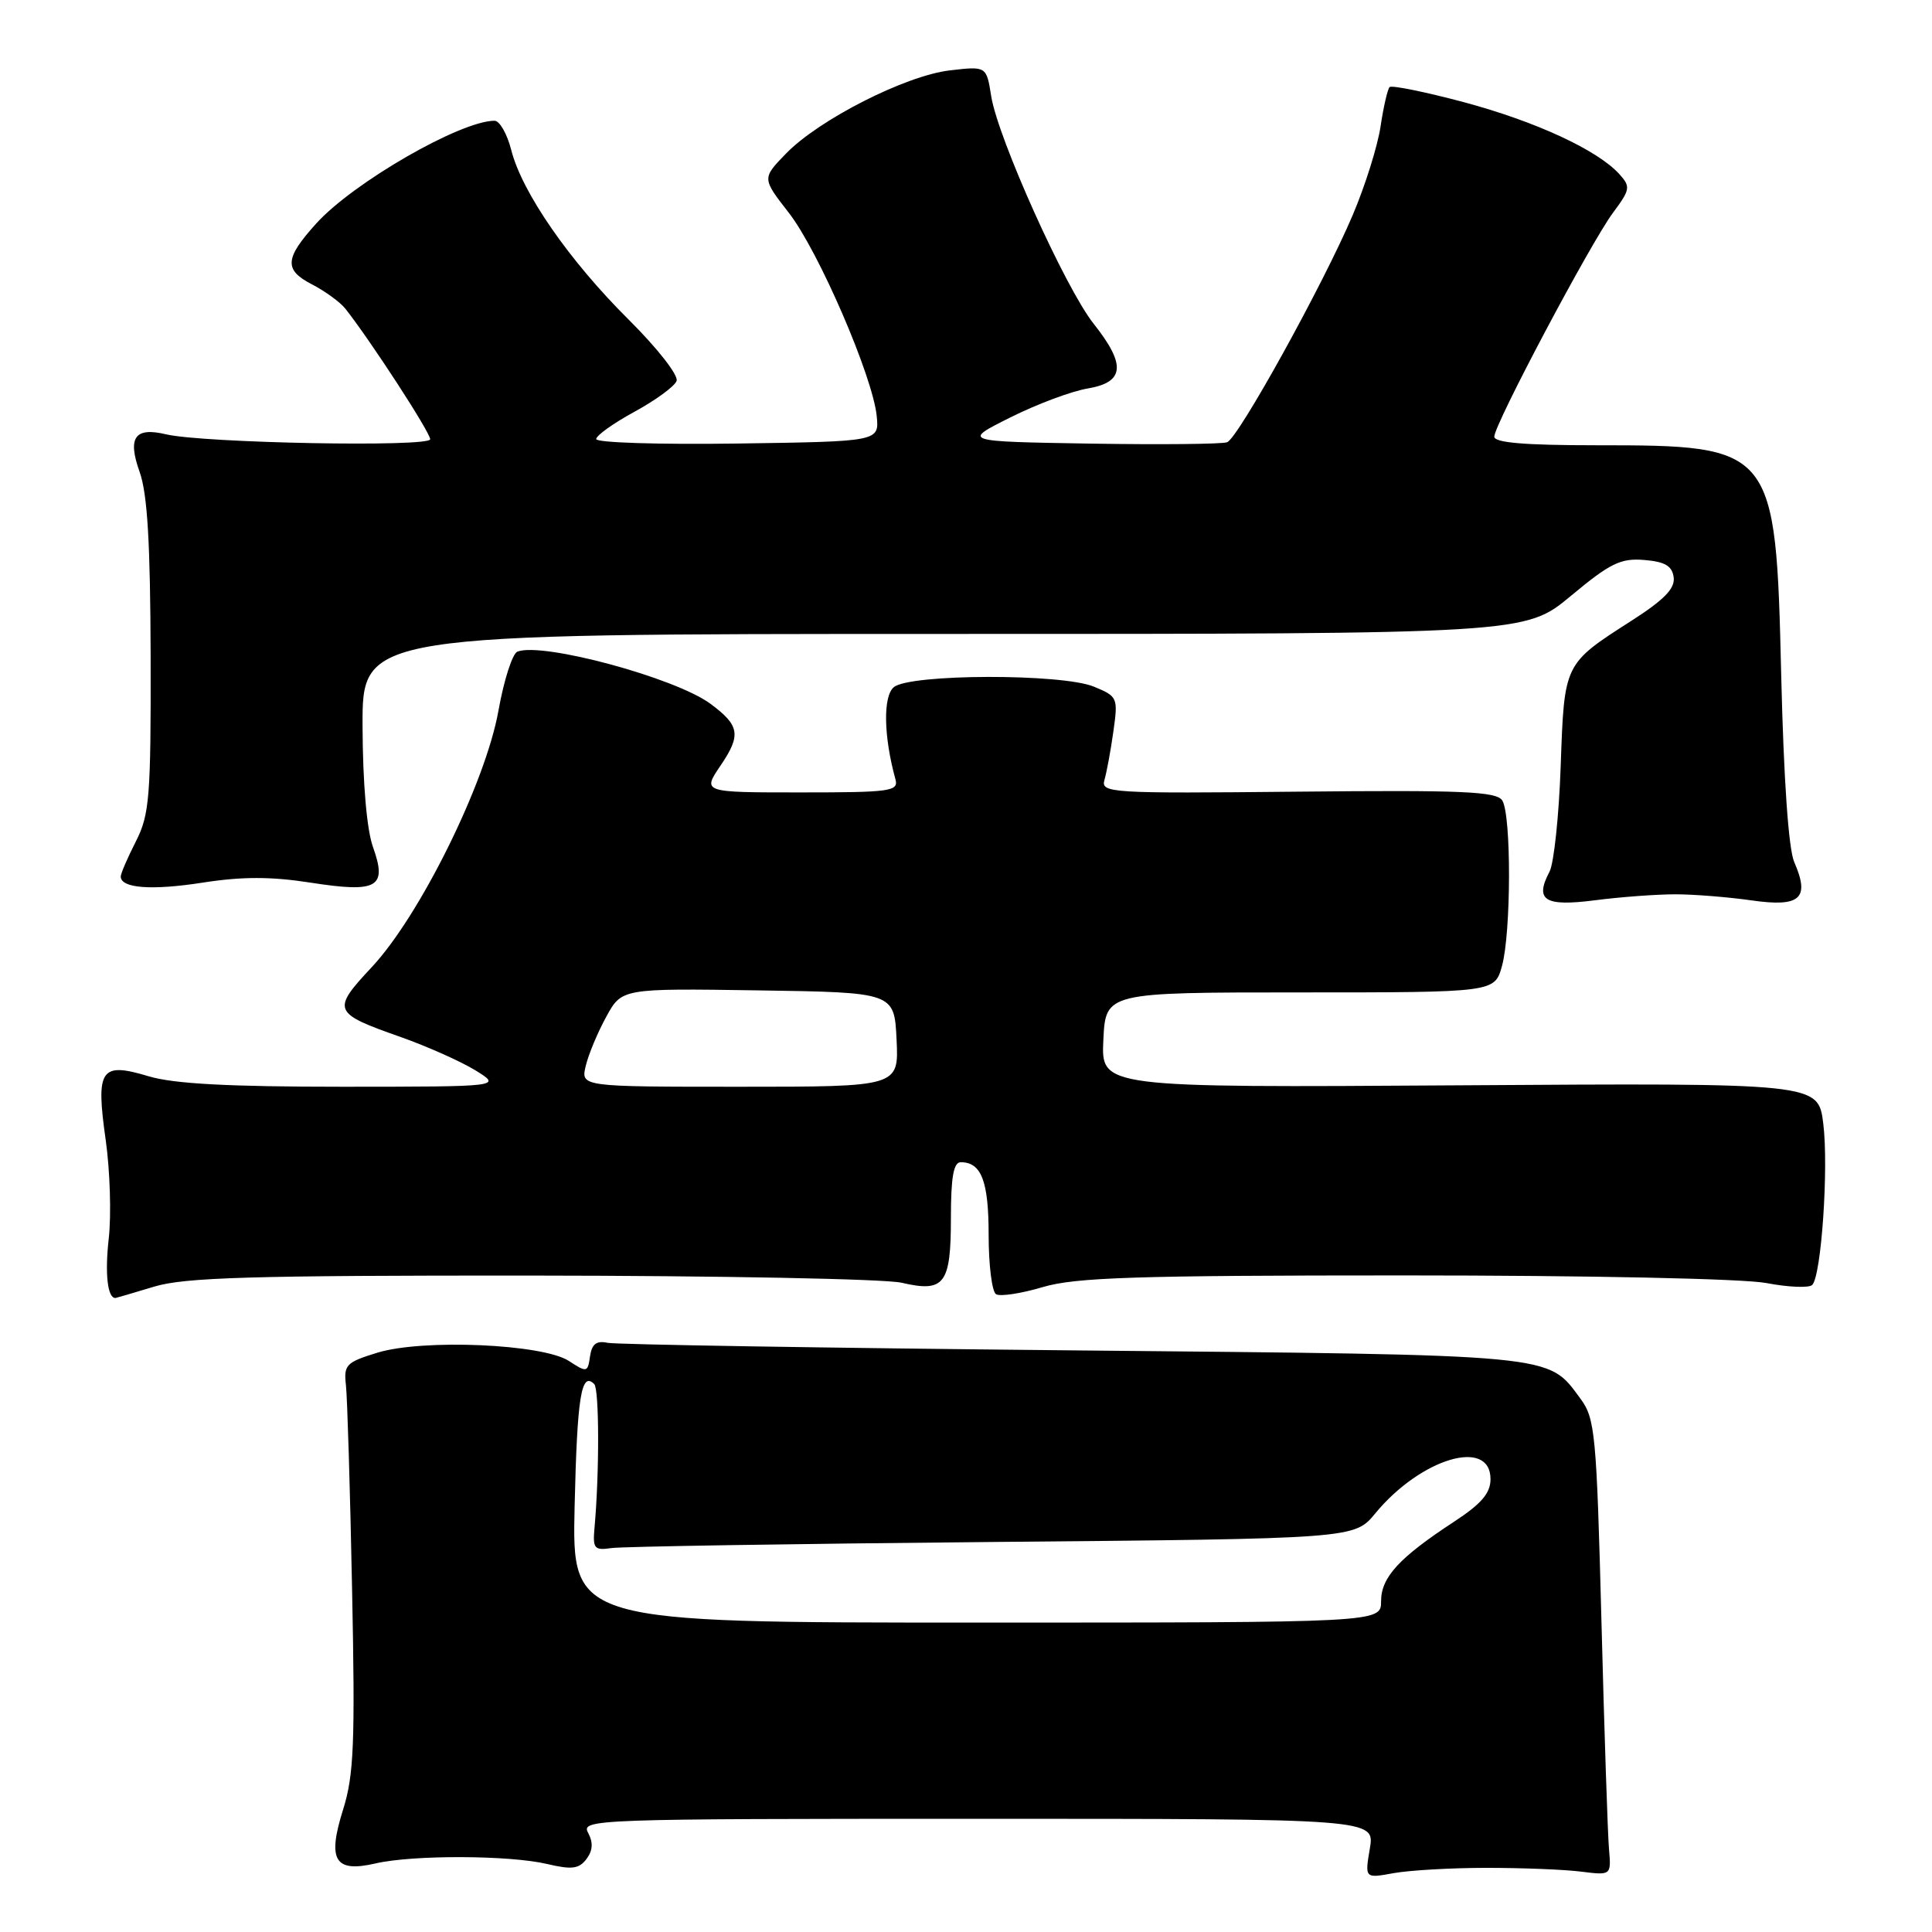 <?xml version="1.0" encoding="UTF-8" standalone="no"?>
<!DOCTYPE svg PUBLIC "-//W3C//DTD SVG 1.1//EN" "http://www.w3.org/Graphics/SVG/1.1/DTD/svg11.dtd" >
<svg xmlns="http://www.w3.org/2000/svg" xmlns:xlink="http://www.w3.org/1999/xlink" version="1.1" viewBox="0 0 256 256">
 <g >
 <path fill="currentColor"
d=" M 197.00 247.50 C 201.68 247.50 207.30 247.72 209.50 248.00 C 213.50 248.50 213.50 248.50 213.20 245.00 C 213.03 243.07 212.58 229.49 212.20 214.82 C 211.55 189.92 211.36 187.95 209.41 185.32 C 205.01 179.38 206.81 179.55 142.00 178.93 C 109.27 178.61 81.60 178.16 80.50 177.93 C 79.03 177.61 78.42 178.09 78.18 179.73 C 77.88 181.86 77.76 181.89 75.39 180.34 C 71.95 178.08 56.03 177.39 50.00 179.24 C 45.86 180.51 45.53 180.85 45.84 183.56 C 46.02 185.18 46.39 197.29 46.65 210.47 C 47.07 230.99 46.89 235.21 45.47 239.75 C 43.34 246.51 44.34 248.17 49.78 246.91 C 54.72 245.77 67.50 245.81 72.50 246.99 C 75.77 247.76 76.72 247.64 77.71 246.33 C 78.55 245.21 78.62 244.16 77.93 242.86 C 76.96 241.06 78.54 241.00 129.55 241.00 C 182.18 241.00 182.18 241.00 181.51 244.95 C 180.84 248.90 180.84 248.90 184.67 248.20 C 186.78 247.82 192.32 247.50 197.00 247.50 Z  M 20.41 170.49 C 24.45 169.26 33.29 169.00 70.41 169.02 C 95.21 169.04 117.28 169.46 119.47 169.97 C 125.15 171.29 126.00 170.17 126.00 161.38 C 126.00 155.99 126.35 154.00 127.30 154.00 C 130.04 154.00 131.00 156.50 131.00 163.64 C 131.00 167.62 131.44 171.15 131.98 171.49 C 132.52 171.82 135.30 171.40 138.16 170.55 C 142.50 169.26 150.46 169.00 186.05 169.00 C 210.60 169.00 230.99 169.43 234.05 170.01 C 236.98 170.57 239.72 170.68 240.13 170.26 C 241.34 169.04 242.32 154.69 241.59 148.86 C 240.92 143.50 240.92 143.50 193.41 143.81 C 145.90 144.12 145.90 144.12 146.20 137.81 C 146.50 131.50 146.50 131.50 172.27 131.50 C 198.05 131.50 198.05 131.50 199.02 128.00 C 200.24 123.59 200.27 107.98 199.06 106.07 C 198.31 104.87 193.82 104.68 171.99 104.90 C 147.02 105.15 145.84 105.08 146.35 103.33 C 146.64 102.32 147.18 99.43 147.53 96.91 C 148.16 92.45 148.09 92.28 144.96 90.99 C 140.72 89.23 120.58 89.28 118.44 91.05 C 116.99 92.25 117.08 97.57 118.65 103.25 C 119.09 104.85 118.03 105.00 106.10 105.00 C 93.06 105.00 93.06 105.00 95.48 101.44 C 98.23 97.38 98.02 96.13 94.13 93.25 C 89.47 89.81 71.90 85.06 68.57 86.34 C 67.90 86.59 66.77 90.11 66.05 94.15 C 64.36 103.68 55.65 121.32 49.27 128.14 C 43.91 133.88 44.05 134.23 53.15 137.43 C 56.64 138.67 61.08 140.65 63.00 141.83 C 66.50 143.99 66.50 143.99 45.41 144.00 C 30.26 144.00 23.01 143.61 19.69 142.61 C 13.31 140.69 12.67 141.64 14.01 151.08 C 14.58 155.12 14.76 160.98 14.41 164.11 C 13.88 168.79 14.25 172.05 15.31 171.99 C 15.41 171.98 17.71 171.31 20.41 170.49 Z  M 222.00 118.50 C 224.47 118.50 229.03 118.87 232.12 119.31 C 238.55 120.23 239.85 119.06 237.75 114.24 C 236.99 112.53 236.35 103.27 236.02 89.50 C 235.30 59.23 235.12 59.00 211.53 59.00 C 202.05 59.00 198.00 58.66 198.00 57.86 C 198.00 56.25 210.76 32.19 213.73 28.19 C 216.02 25.11 216.08 24.75 214.58 23.08 C 211.68 19.88 203.51 16.10 193.97 13.54 C 188.83 12.17 184.40 11.27 184.13 11.54 C 183.86 11.81 183.32 14.16 182.93 16.76 C 182.54 19.37 180.88 24.65 179.24 28.50 C 175.33 37.71 164.09 58.03 162.60 58.60 C 161.95 58.85 153.79 58.93 144.46 58.78 C 127.50 58.50 127.50 58.50 133.86 55.32 C 137.35 53.57 141.96 51.84 144.11 51.48 C 149.02 50.65 149.24 48.35 144.90 42.88 C 141.16 38.15 132.23 18.32 131.34 12.75 C 130.71 8.76 130.71 8.76 125.83 9.33 C 119.96 10.03 108.51 15.85 104.14 20.36 C 100.97 23.63 100.97 23.63 104.51 28.18 C 108.45 33.23 115.66 49.91 116.17 55.14 C 116.50 58.50 116.50 58.50 97.75 58.77 C 87.44 58.92 79.00 58.66 79.00 58.18 C 79.00 57.71 81.28 56.08 84.07 54.56 C 86.86 53.04 89.37 51.21 89.65 50.48 C 89.93 49.74 87.13 46.16 83.28 42.33 C 75.40 34.50 69.16 25.48 67.74 19.87 C 67.20 17.74 66.20 16.00 65.53 16.00 C 61.02 16.00 46.78 24.21 41.90 29.62 C 37.73 34.23 37.62 35.75 41.28 37.65 C 43.05 38.56 45.07 40.03 45.76 40.90 C 49.12 45.16 57.00 57.29 57.00 58.20 C 57.00 59.28 26.92 58.71 22.00 57.55 C 17.86 56.56 16.87 57.96 18.50 62.53 C 19.54 65.44 19.92 71.98 19.96 87.04 C 20.00 105.65 19.81 107.94 18.00 111.50 C 16.90 113.66 16.00 115.75 16.00 116.14 C 16.00 117.70 20.08 118.01 26.88 116.95 C 32.07 116.14 35.92 116.14 41.12 116.95 C 50.05 118.34 51.34 117.60 49.42 112.23 C 48.60 109.93 48.07 103.81 48.04 96.25 C 48.00 84.00 48.00 84.00 125.04 84.00 C 202.09 84.00 202.09 84.00 208.16 78.95 C 213.36 74.62 214.75 73.94 217.87 74.20 C 220.62 74.43 221.57 74.98 221.77 76.50 C 221.97 77.98 220.51 79.48 216.15 82.27 C 207.21 88.00 207.28 87.87 206.80 101.50 C 206.57 108.10 205.90 114.40 205.32 115.50 C 203.32 119.30 204.66 120.15 211.35 119.29 C 214.73 118.85 219.53 118.50 222.00 118.50 Z  M 76.14 199.58 C 76.48 185.02 77.02 181.68 78.74 183.40 C 79.41 184.08 79.43 195.27 78.77 202.50 C 78.53 205.19 78.76 205.46 81.00 205.13 C 82.38 204.92 105.09 204.56 131.48 204.32 C 179.47 203.89 179.47 203.89 182.24 200.52 C 188.27 193.22 197.50 190.47 197.50 195.99 C 197.50 197.85 196.30 199.26 192.69 201.62 C 185.39 206.40 183.00 209.00 183.00 212.17 C 183.00 215.00 183.00 215.00 129.39 215.00 C 75.79 215.00 75.79 215.00 76.14 199.58 Z  M 77.61 141.25 C 77.97 139.74 79.19 136.80 80.33 134.73 C 82.39 130.96 82.39 130.96 100.45 131.23 C 118.50 131.50 118.50 131.50 118.80 137.75 C 119.10 144.00 119.10 144.00 98.03 144.00 C 76.96 144.00 76.96 144.00 77.61 141.25 Z "/>
</g>
</svg>